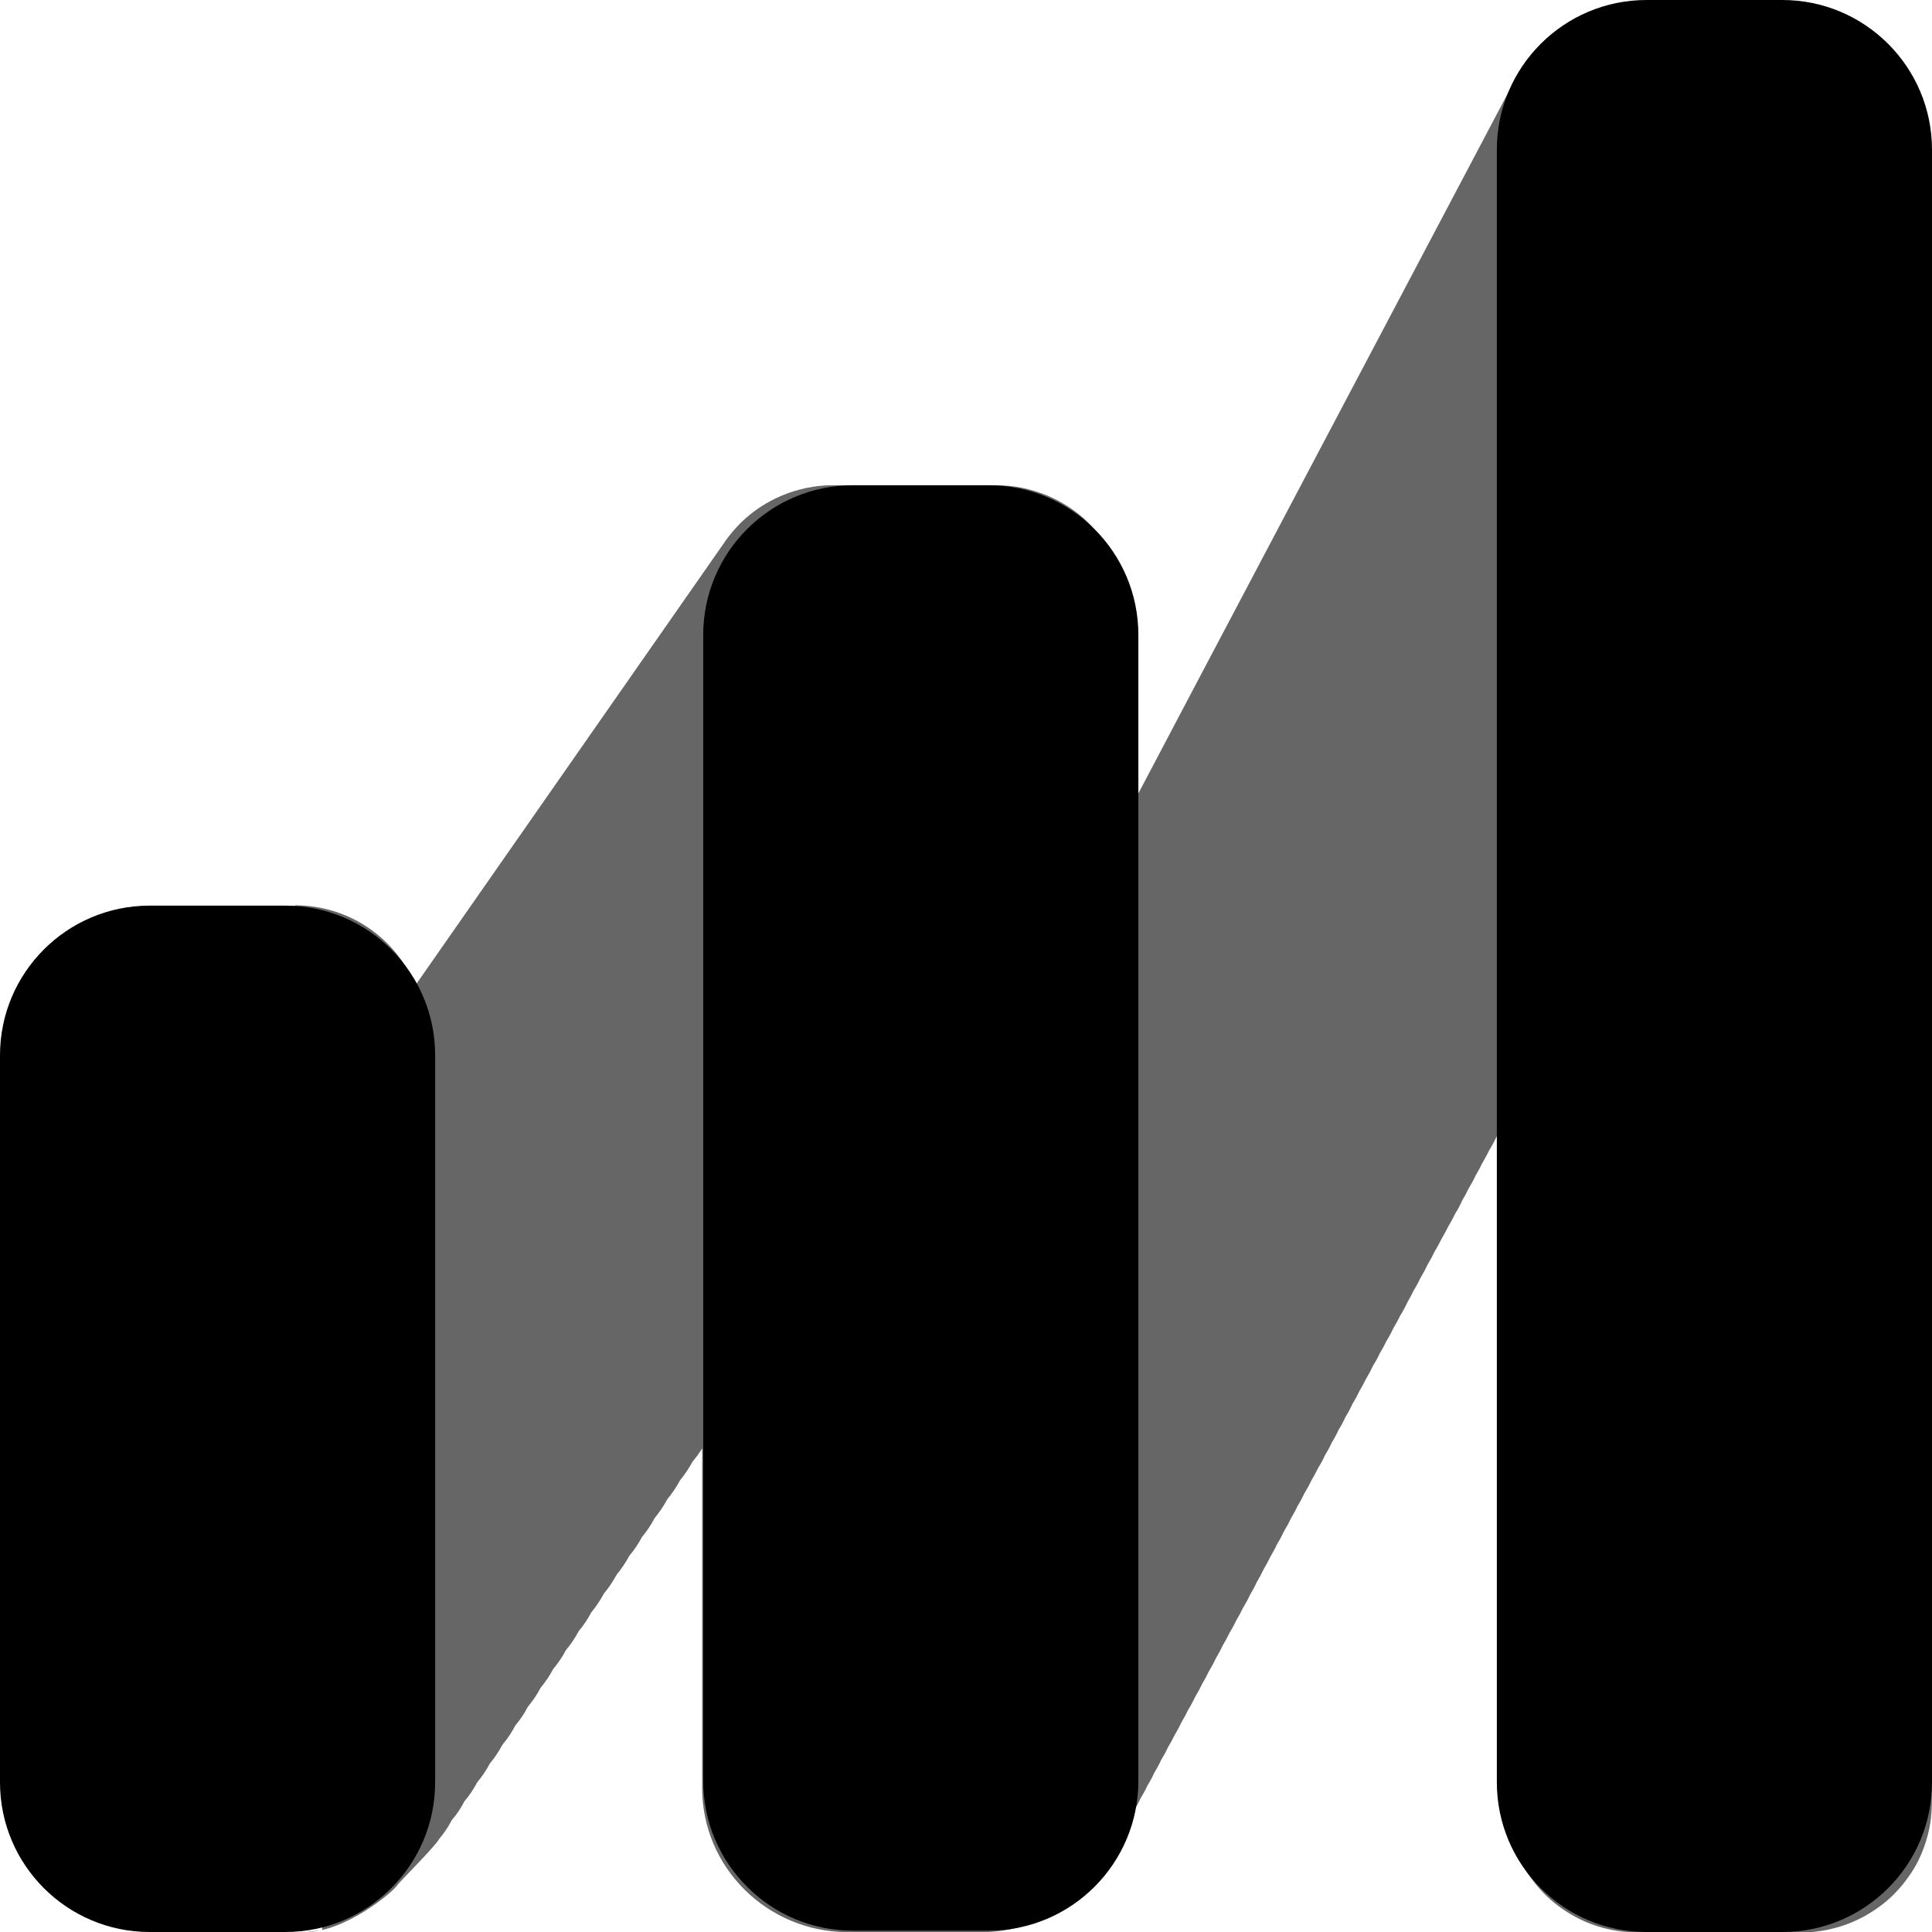 <svg width="128" height="128" viewBox="0 0 128 128" fill="none" xmlns="http://www.w3.org/2000/svg">
<g clip-path="url(#clip0_526_8639)">
<path d="M20.27 128C22.89 128 26.12 125.3 26.36 124.85C26.69 124.46 28.86 122.29 29.1 121.83C29.42 121.45 29.7 121.04 29.93 120.59C30.26 120.21 30.54 119.79 30.77 119.34C31.1 118.95 31.38 118.54 31.61 118.09C31.93 117.71 32.22 117.29 32.45 116.84C32.77 116.46 33.05 116.04 33.29 115.59C33.62 115.2 33.9 114.78 34.14 114.32C34.46 113.94 34.74 113.53 34.97 113.08C35.29 112.69 35.58 112.28 35.81 111.83C36.13 111.44 36.41 111.03 36.65 110.58C36.97 110.19 37.26 109.78 37.49 109.33C37.82 108.94 38.1 108.52 38.34 108.07C38.66 107.69 38.94 107.27 39.17 106.83C39.49 106.44 39.77 106.03 40.01 105.58C40.33 105.19 40.61 104.78 40.85 104.33C41.17 103.94 41.45 103.53 41.69 103.08C42.02 102.69 42.3 102.27 42.54 101.82C42.86 101.44 43.14 101.02 43.37 100.58C43.69 100.19 43.97 99.78 44.21 99.33C44.53 98.94 44.81 98.53 45.05 98.08C45.37 97.69 45.65 97.27 45.89 96.83C46.12 96.55 46.33 96.27 46.52 95.96V118.46C46.52 123.74 50.85 128.01 56.18 128.01H65.02C68.89 128.01 72.22 125.76 73.76 122.51C73.93 122.23 74.08 121.94 74.22 121.65C74.38 121.38 74.53 121.1 74.67 120.81C74.83 120.55 74.97 120.28 75.11 120C75.28 119.72 75.43 119.44 75.57 119.14C75.73 118.87 75.89 118.59 76.02 118.3C76.19 118.03 76.34 117.75 76.47 117.46C76.63 117.19 76.79 116.91 76.92 116.62C77.09 116.34 77.25 116.05 77.39 115.75C77.55 115.49 77.69 115.22 77.83 114.94C78 114.66 78.15 114.38 78.29 114.08C78.45 113.81 78.6 113.54 78.73 113.26C78.9 112.99 79.05 112.7 79.19 112.41C79.36 112.13 79.51 111.85 79.65 111.55C79.81 111.29 79.96 111.01 80.09 110.73C80.27 110.44 80.43 110.14 80.57 109.84C80.72 109.58 80.87 109.32 80.99 109.05C81.16 108.77 81.31 108.49 81.45 108.2C81.62 107.92 81.77 107.64 81.91 107.35C82.07 107.08 82.22 106.81 82.35 106.53C82.52 106.25 82.68 105.96 82.82 105.66C82.98 105.39 83.13 105.12 83.26 104.83C83.43 104.55 83.58 104.26 83.72 103.97C83.88 103.7 84.03 103.42 84.17 103.13C84.33 102.86 84.48 102.59 84.61 102.3C84.78 102.03 84.93 101.74 85.07 101.45C85.23 101.18 85.39 100.9 85.52 100.61C85.68 100.34 85.84 100.06 85.97 99.77C86.14 99.5 86.29 99.21 86.43 98.92C86.6 98.64 86.76 98.35 86.9 98.05C87.06 97.79 87.2 97.51 87.34 97.24C87.51 96.97 87.66 96.69 87.79 96.4C87.96 96.13 88.11 95.85 88.24 95.56C88.41 95.29 88.56 95.01 88.69 94.72C88.86 94.45 89.01 94.17 89.14 93.88C89.31 93.61 89.46 93.33 89.59 93.04C89.76 92.76 89.92 92.47 90.06 92.17C90.22 91.91 90.36 91.64 90.5 91.36C90.67 91.08 90.82 90.8 90.96 90.5C91.12 90.24 91.27 89.97 91.4 89.69C91.57 89.41 91.72 89.13 91.86 88.84C92.03 88.57 92.18 88.28 92.32 87.99C92.48 87.72 92.63 87.44 92.77 87.16C92.95 86.87 93.11 86.58 93.25 86.27C93.4 86.01 93.54 85.75 93.67 85.48C93.84 85.21 93.99 84.92 94.13 84.63C94.3 84.35 94.45 84.07 94.59 83.77C94.75 83.51 94.9 83.23 95.03 82.95C95.2 82.67 95.36 82.38 95.5 82.09C95.66 81.82 95.81 81.54 95.95 81.26C96.12 80.98 96.27 80.7 96.41 80.41C96.58 80.14 96.73 79.86 96.86 79.56C97.02 79.3 97.17 79.02 97.3 78.74C97.47 78.46 97.63 78.17 97.77 77.87C97.93 77.6 98.08 77.33 98.21 77.05C98.37 76.78 98.52 76.5 98.66 76.22C98.83 75.94 98.99 75.65 99.13 75.35C99.3 75.08 99.45 74.79 99.59 74.5C99.67 74.36 99.76 74.23 99.83 74.09V91.41V93.14V119.49C99.83 119.49 99.83 119.5 99.83 119.51C99.83 120.07 99.89 120.62 100 121.15C100 121.2 100.02 121.25 100.03 121.29C100.14 121.78 100.29 122.25 100.47 122.7C100.5 122.78 100.54 122.86 100.57 122.93C100.76 123.35 100.97 123.74 101.22 124.12C101.28 124.21 101.34 124.3 101.41 124.39C101.66 124.74 101.94 125.08 102.24 125.39C102.32 125.47 102.4 125.56 102.49 125.64C102.8 125.94 103.14 126.21 103.5 126.46C103.59 126.52 103.68 126.58 103.77 126.64C104.15 126.89 104.55 127.1 104.97 127.29C105.05 127.32 105.13 127.36 105.2 127.39C105.66 127.57 106.13 127.72 106.63 127.83C106.68 127.83 106.72 127.85 106.77 127.86C107.31 127.97 107.87 128.02 108.44 128.03C108.44 128.03 108.45 128.03 108.46 128.03H108.48H119.33H119.35C119.35 128.03 119.36 128.03 119.37 128.03C119.94 128.03 120.5 127.97 121.04 127.86C121.09 127.86 121.13 127.84 121.18 127.83C121.67 127.72 122.15 127.58 122.61 127.39C122.69 127.36 122.77 127.32 122.84 127.29C123.26 127.11 123.66 126.89 124.05 126.64C124.14 126.58 124.23 126.52 124.32 126.46C124.68 126.21 125.02 125.94 125.33 125.64C125.42 125.56 125.5 125.48 125.58 125.39C125.88 125.08 126.16 124.75 126.41 124.39C126.47 124.3 126.54 124.21 126.6 124.12C126.85 123.74 127.07 123.35 127.25 122.93C127.29 122.85 127.32 122.77 127.35 122.69C127.54 122.24 127.68 121.77 127.79 121.29C127.8 121.24 127.81 121.19 127.82 121.15C127.93 120.62 127.98 120.07 127.99 119.51C127.99 119.51 127.99 119.5 127.99 119.49V93.14V91.4V42.91V40.37V9.99C127.99 9.99 101.42 2.26 100.31 5.4C100.21 5.6 75 53.33 74.87 53.61C74.8 53.73 74.72 53.85 74.66 53.97V40.69C74.66 40.69 74.66 40.68 74.66 40.67C74.66 40.11 74.6 39.56 74.49 39.03C74.49 38.98 74.47 38.93 74.46 38.88C74.35 38.4 74.21 37.93 74.02 37.48C73.99 37.4 73.95 37.32 73.92 37.24C73.73 36.83 73.52 36.43 73.27 36.05C73.21 35.96 73.15 35.87 73.08 35.78C72.83 35.43 72.55 35.1 72.25 34.78C72.17 34.7 72.08 34.61 72 34.53C71.69 34.23 71.35 33.96 70.99 33.71C70.9 33.65 70.81 33.59 70.72 33.53C70.34 33.29 69.94 33.07 69.52 32.89C69.44 32.85 69.36 32.82 69.28 32.79C68.82 32.61 68.35 32.46 67.86 32.35C67.81 32.34 67.76 32.33 67.72 32.32C67.18 32.21 66.63 32.16 66.06 32.15C66.06 32.15 66.05 32.15 66.04 32.15H55.15C55.15 32.15 55.14 32.15 55.13 32.15C54.56 32.15 54.01 32.21 53.47 32.32C53.42 32.32 53.37 32.34 53.33 32.35C52.84 32.46 52.37 32.6 51.91 32.79C51.83 32.82 51.75 32.86 51.67 32.89C51.25 33.07 50.85 33.29 50.47 33.53C50.38 33.59 50.29 33.65 50.2 33.71C49.84 33.96 49.51 34.23 49.19 34.53C49.1 34.61 49.02 34.69 48.94 34.78C48.64 35.09 48.36 35.42 48.11 35.77C48.05 35.86 27.69 65.03 27.52 65.28C26.23 62.17 23.15 59.98 19.54 59.98L21.35 127.88" fill="black" fill-opacity="0.6"/>
<path d="M18.91 60H9.92C4.441 60 0 64.441 0 69.92V118.08C0 123.559 4.441 128 9.92 128H18.91C24.389 128 28.83 123.559 28.83 118.08V69.92C28.83 64.441 24.389 60 18.91 60Z" fill="black"/>
<path d="M65.5 32.15H56.51C51.031 32.15 46.59 36.591 46.59 42.07V117.99C46.59 123.469 51.031 127.91 56.51 127.91H65.5C70.979 127.91 75.42 123.469 75.42 117.99V42.07C75.42 36.591 70.979 32.15 65.5 32.15Z" fill="black"/>
<path d="M118.08 0H109.09C103.611 0 99.17 4.441 99.17 9.92V118.08C99.17 123.559 103.611 128 109.09 128H118.08C123.559 128 128 123.559 128 118.08V9.92C128 4.441 123.559 0 118.08 0Z" fill="black"/>
</g>
<defs>
<clipPath id="clip0_526_8639">
<rect width="128" height="128" fill="white"/>
</clipPath>
</defs>
</svg>
